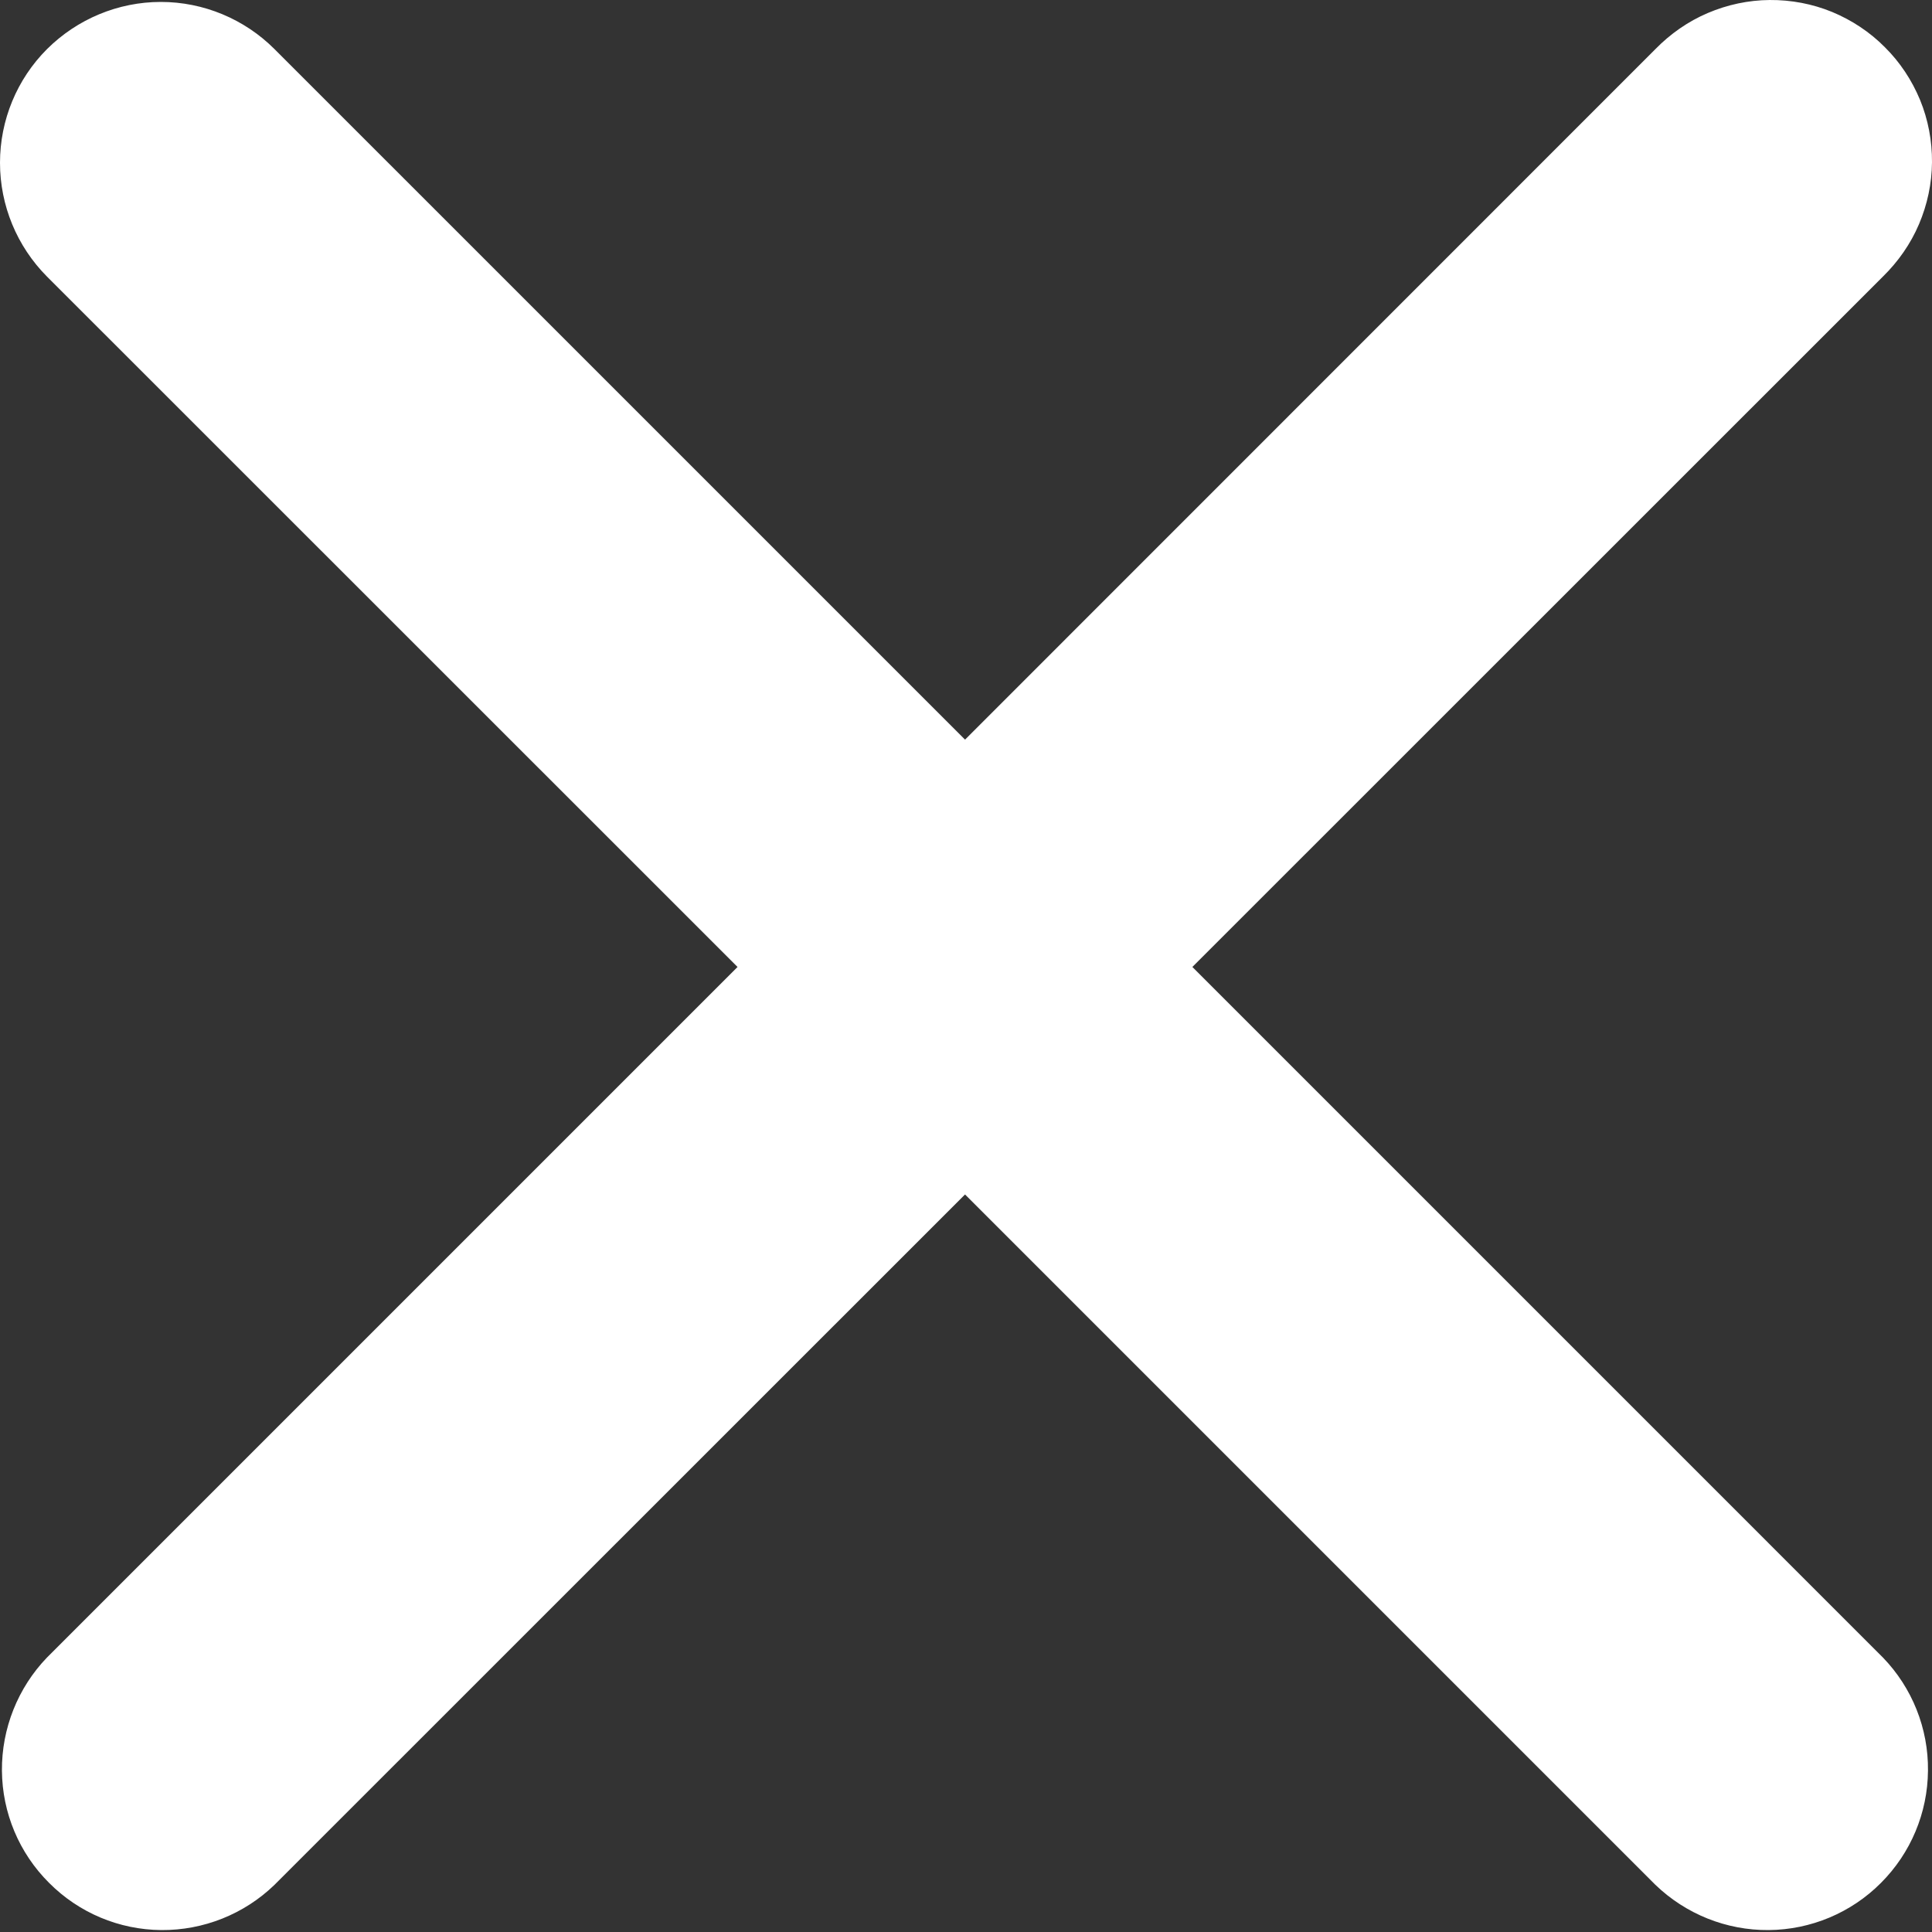 <svg width="12" height="12" viewBox="0 0 12 12" fill="none" xmlns="http://www.w3.org/2000/svg">
<rect x="0" y="0" width="12" height="12" fill="#333333" stroke="none"/>
<path fill-rule="evenodd" clip-rule="evenodd" d="M0.292 0.305C0.48 0.118 0.734 0.012 0.999 0.012C1.264 0.012 1.518 0.118 1.705 0.305L5.994 4.594L10.282 0.305C10.375 0.21 10.485 0.133 10.607 0.081C10.729 0.029 10.86 0.001 10.992 3.77191e-05C11.125 -0.001 11.257 0.024 11.379 0.074C11.502 0.125 11.614 0.199 11.707 0.293C11.801 0.386 11.875 0.498 11.926 0.621C11.976 0.743 12.001 0.875 12 1.008C11.999 1.14 11.971 1.271 11.919 1.393C11.867 1.515 11.79 1.625 11.695 1.718L7.406 6.006L11.695 10.295C11.877 10.483 11.978 10.736 11.975 10.998C11.973 11.26 11.868 11.51 11.683 11.695C11.498 11.881 11.247 11.986 10.985 11.988C10.723 11.99 10.471 11.889 10.282 11.707L5.994 7.419L1.705 11.707C1.517 11.889 1.264 11.99 1.002 11.988C0.74 11.986 0.49 11.881 0.305 11.695C0.119 11.51 0.014 11.26 0.012 10.998C0.01 10.736 0.111 10.483 0.292 10.295L4.581 6.006L0.292 1.718C0.105 1.53 0 1.276 0 1.011C0 0.746 0.105 0.492 0.292 0.305Z" fill="white"/>
</svg>
